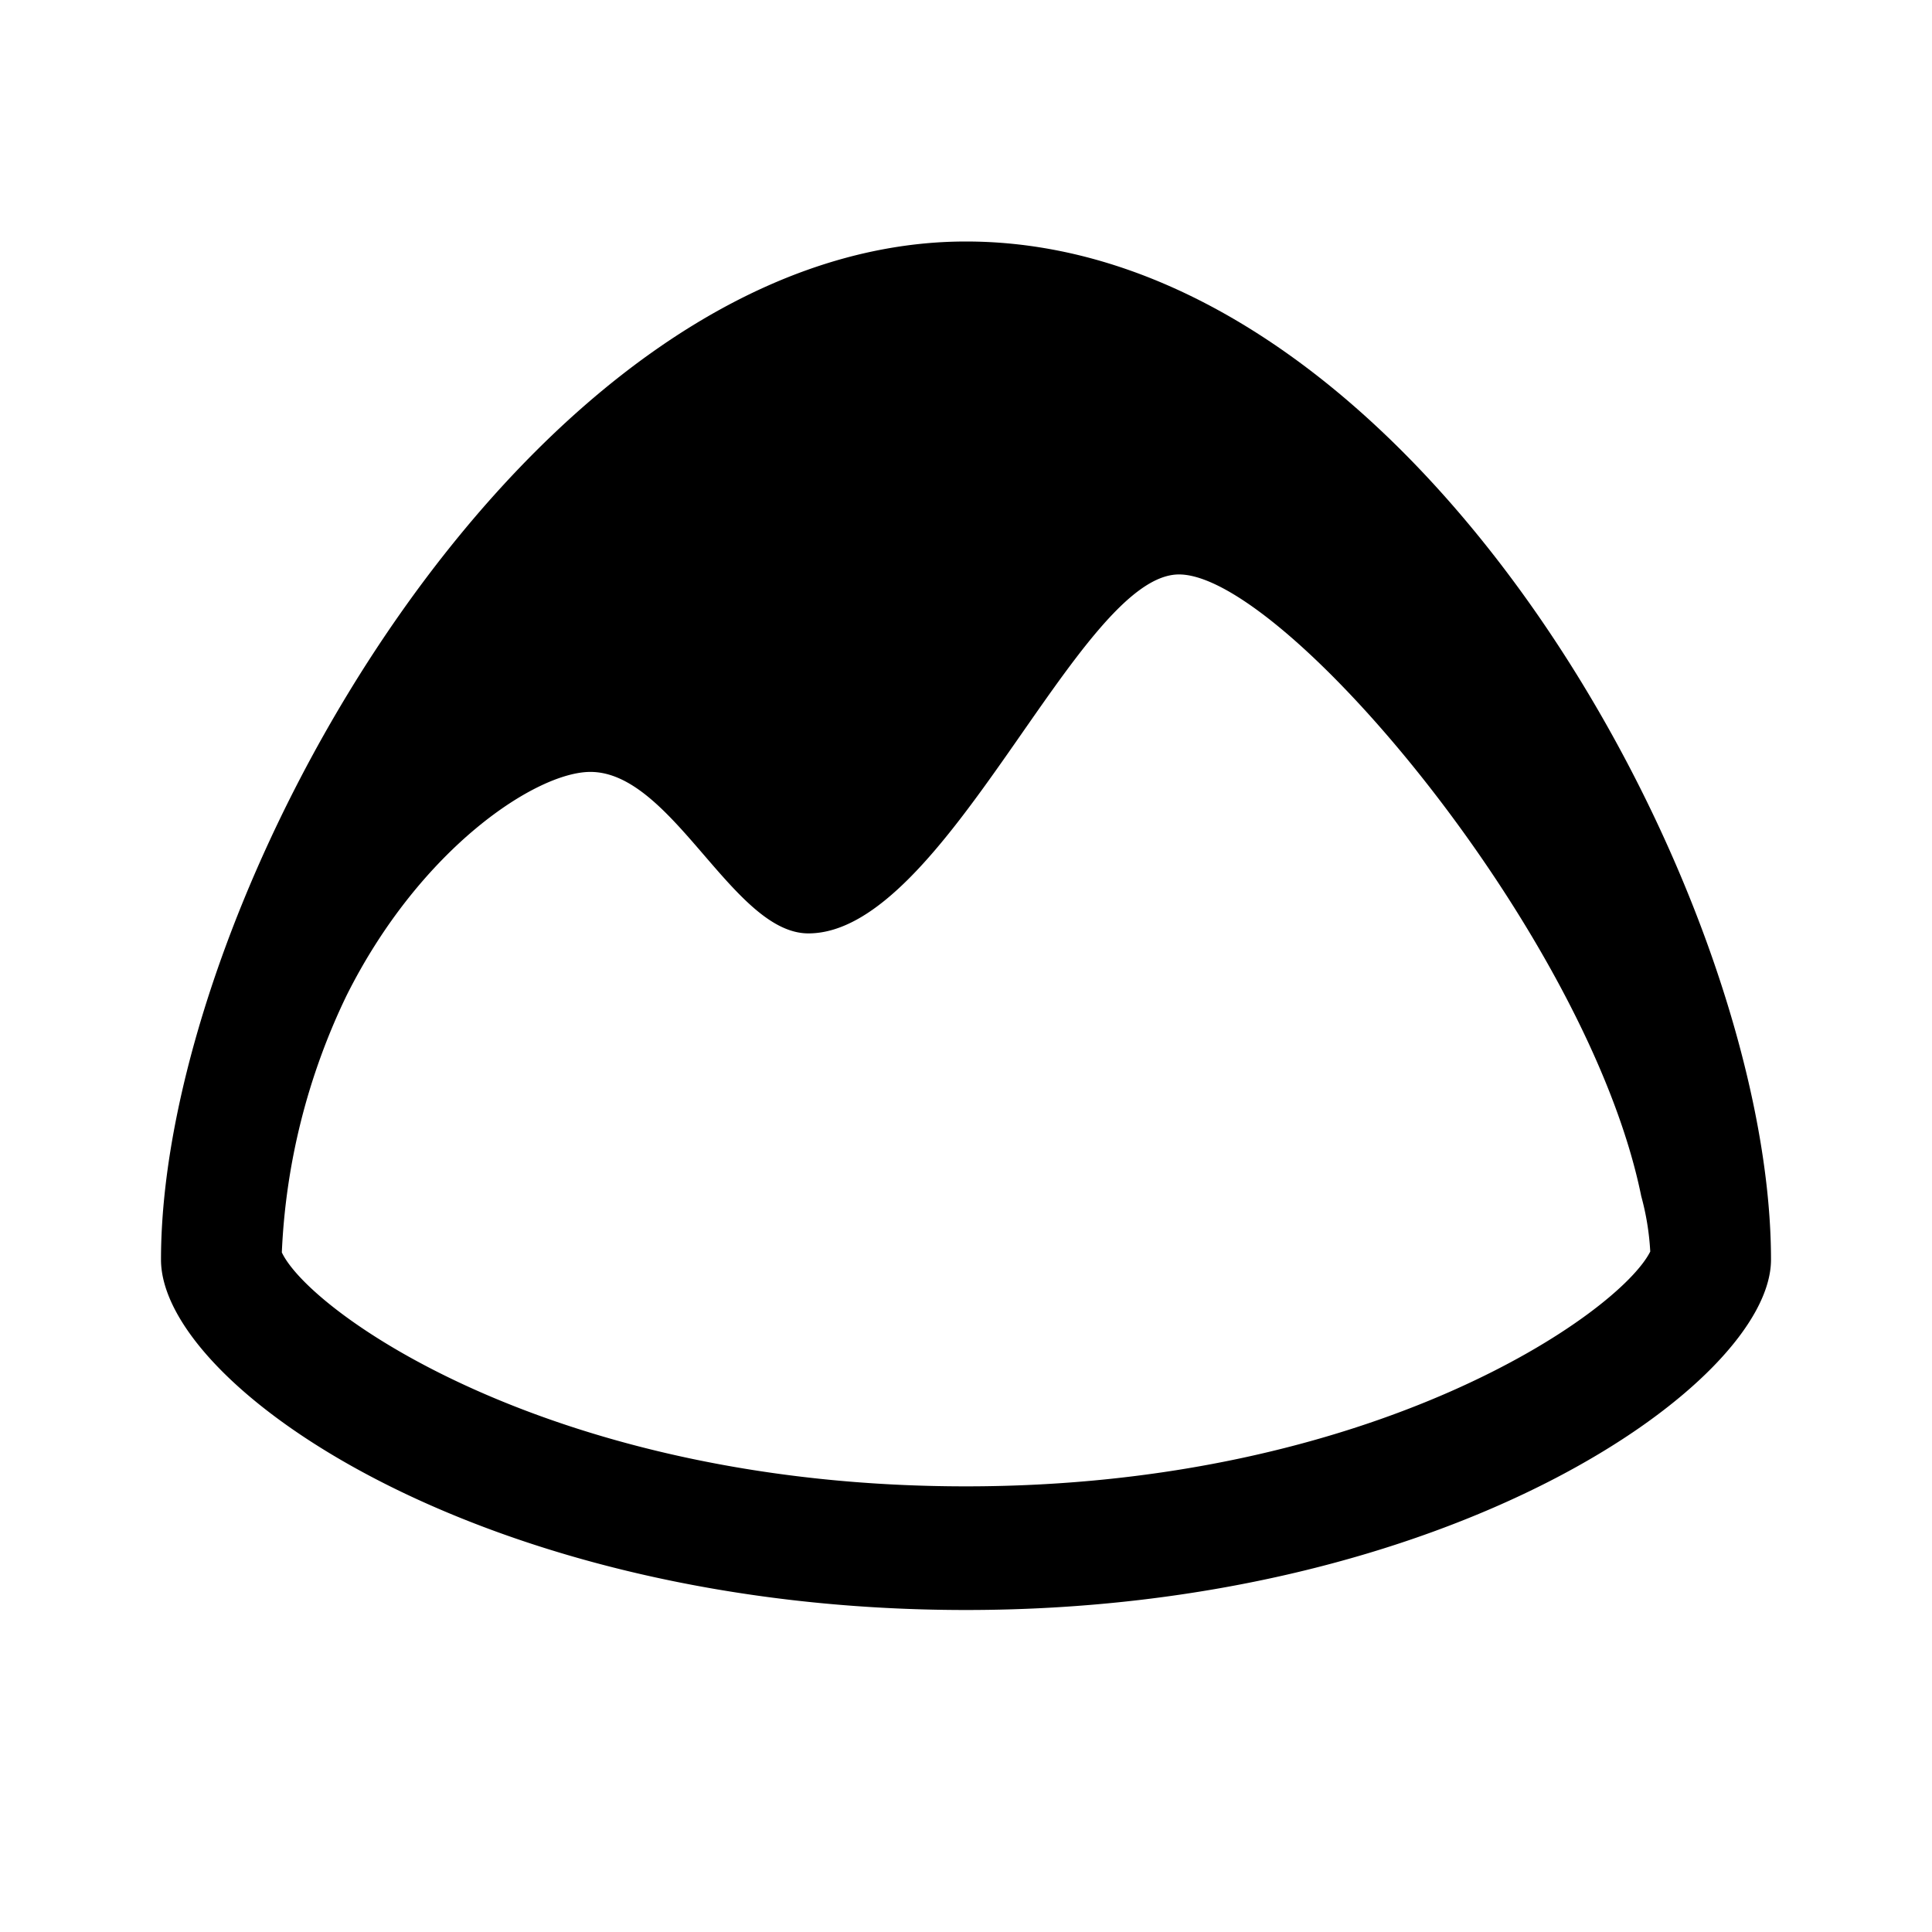 <svg id="Layer_21" data-name="Layer 21" xmlns="http://www.w3.org/2000/svg" width="24" height="24" viewBox="0 0 24 24"><title>038_021</title><path d="M12,3C6.583,3,2,11.123,2,15.648,2,17.226,6,20,12,20s10-2.816,10-4.352C22,11.123,17.583,3,12,3Zm0,15.464c-5.112,0-8.145-2.154-8.499-2.906a8.148,8.148,0,0,1,.805-3.193c.918-1.833,2.359-2.776,3.028-2.776,1.021,0,1.771,2.006,2.708,2.006,1.708,0,3.354-4.459,4.604-4.459,1.312,0,5.083,4.48,5.742,7.723a3.258,3.258,0,0,1,.112.688C20.121,16.307,17.066,18.464,12,18.464Z"/></svg>